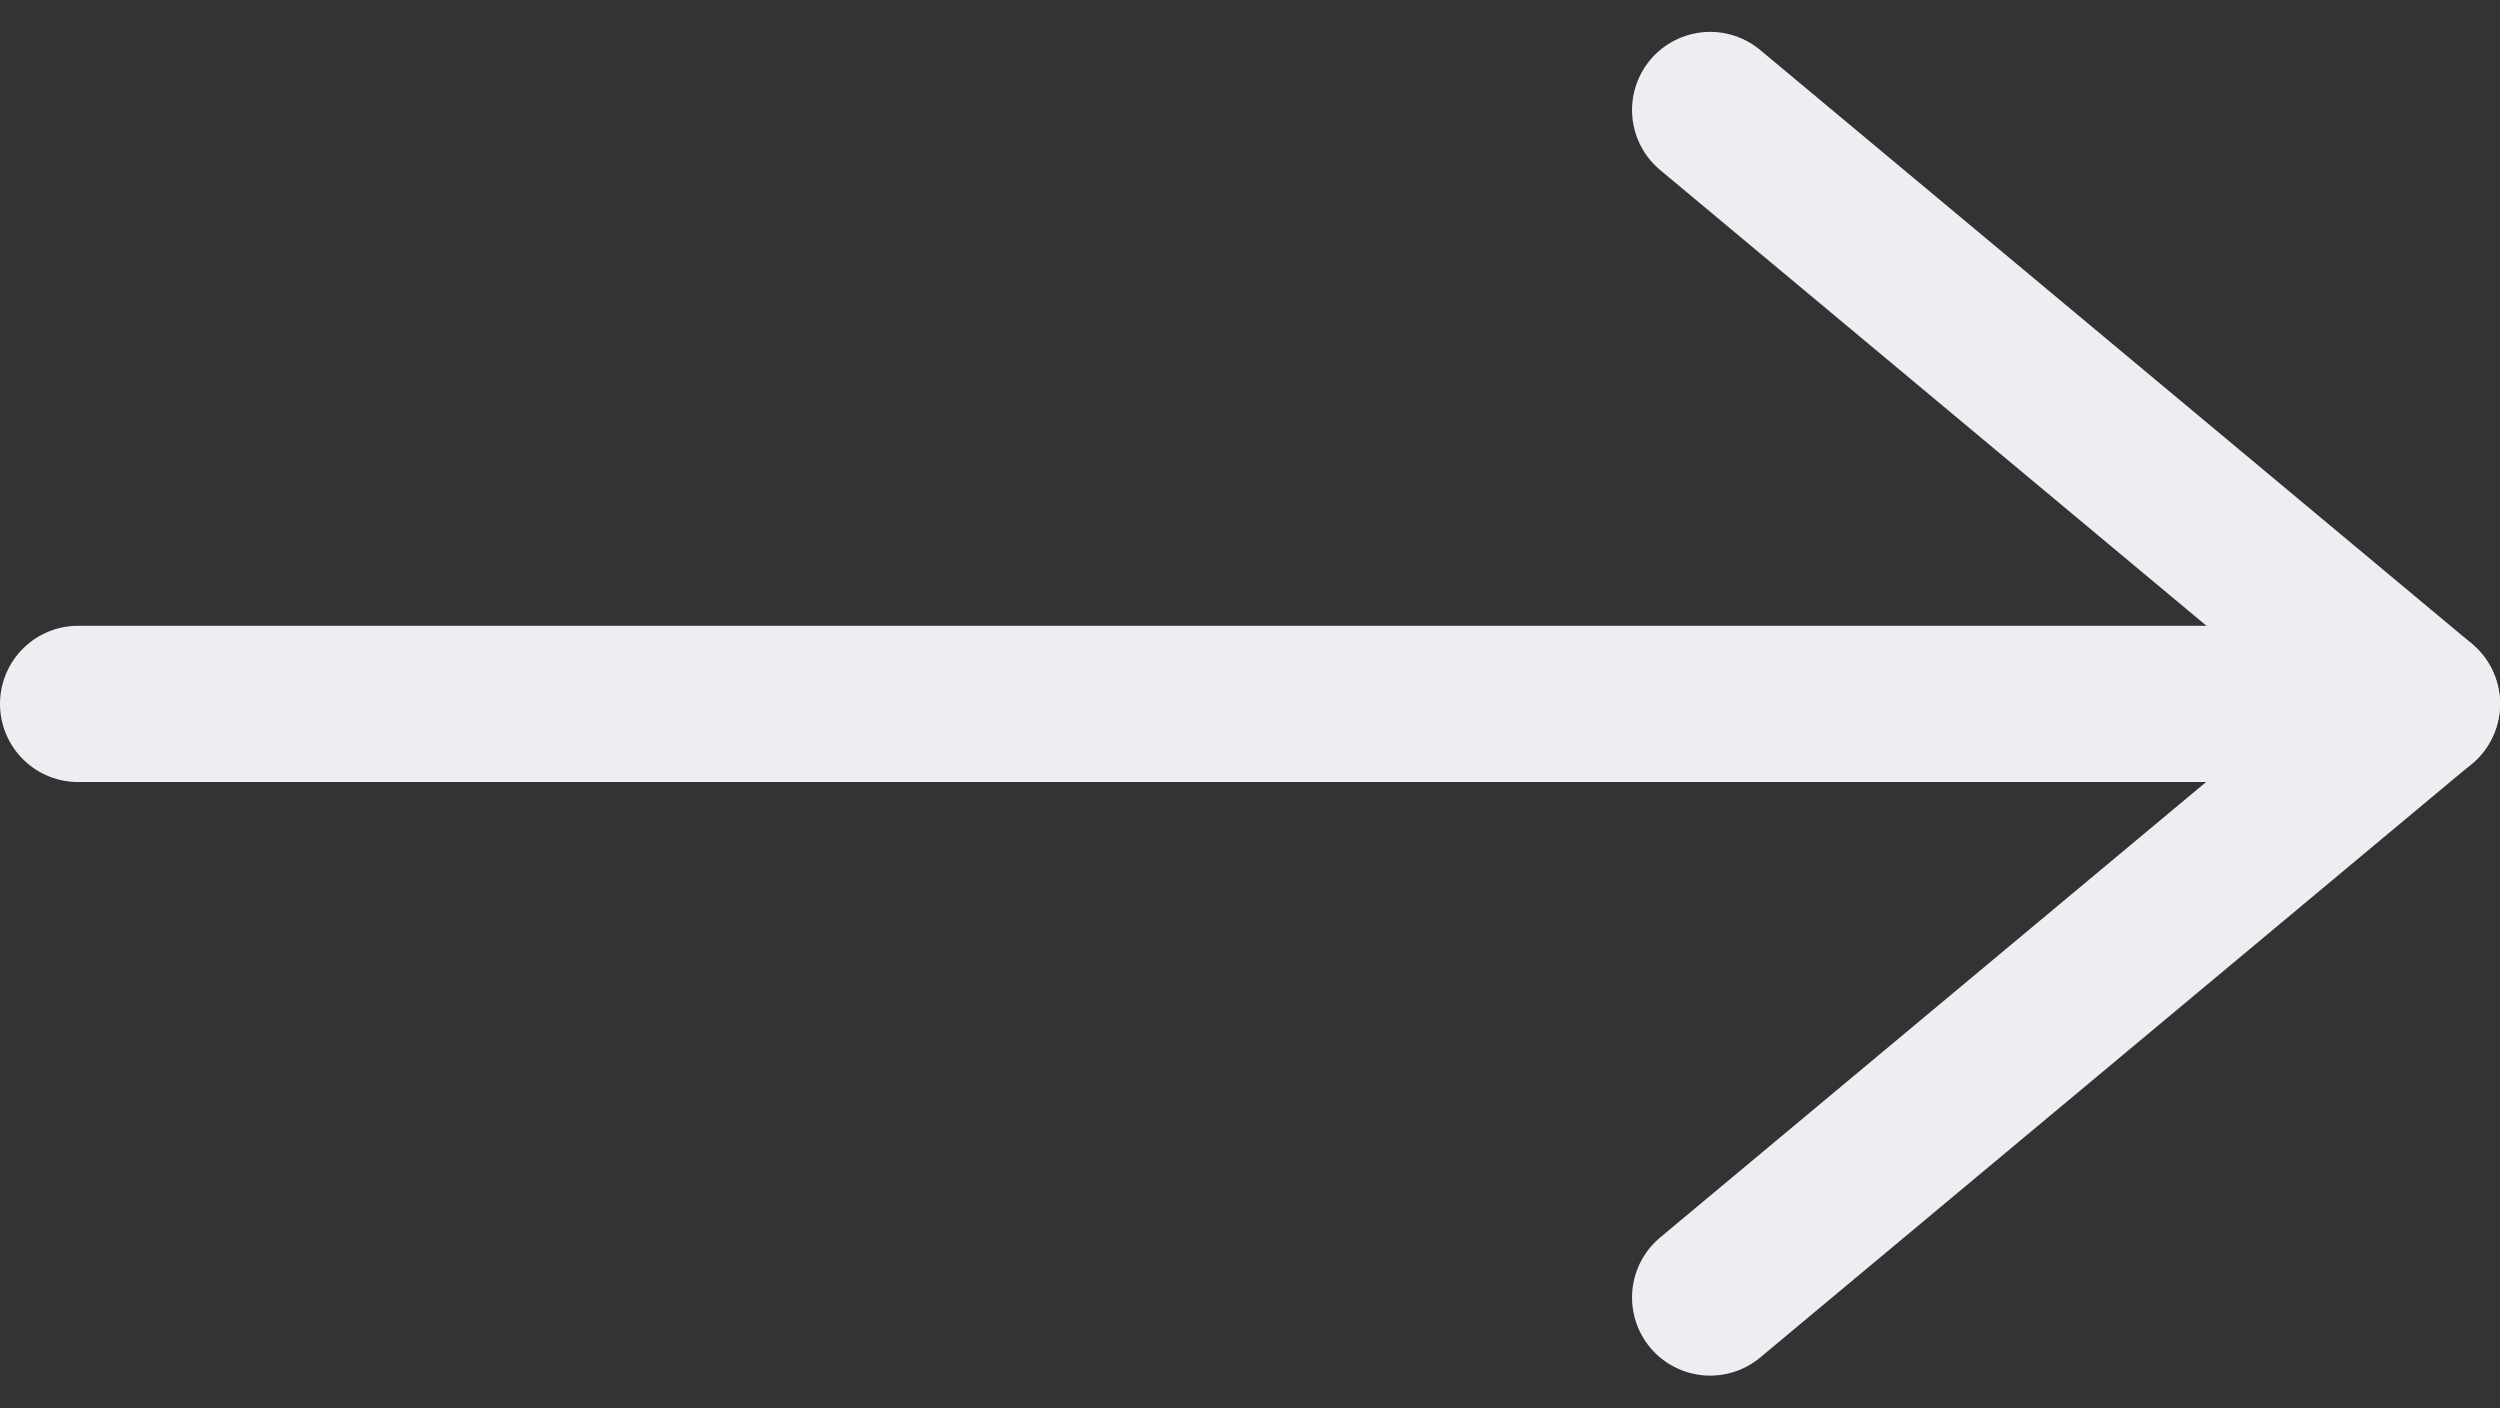 <svg xmlns="http://www.w3.org/2000/svg" width="16" height="9.011" viewBox="0 0 16 9.011">
  <rect x="0" y="0" width="16" height="9.011" fill="#333333" stroke="none"/>
  <g id="Icon_feather-arrow-right" data-name="Icon feather-arrow-right" transform="translate(-7 -6.796)">
    <path id="Path_358" data-name="Path 358" d="M7.5,18h15" transform="translate(0 -6.699)" fill="none" stroke="#eceef2" stroke-linecap="round" stroke-linejoin="round" stroke-width="1"/>
    <path id="Path_359" data-name="Path 359" d="M18,7.5l4.555,3.8L18,15.1" transform="translate(-0.055)" fill="none" stroke="#eceef2" stroke-linecap="round" stroke-linejoin="round" stroke-width="1"/>
  </g>
</svg>
